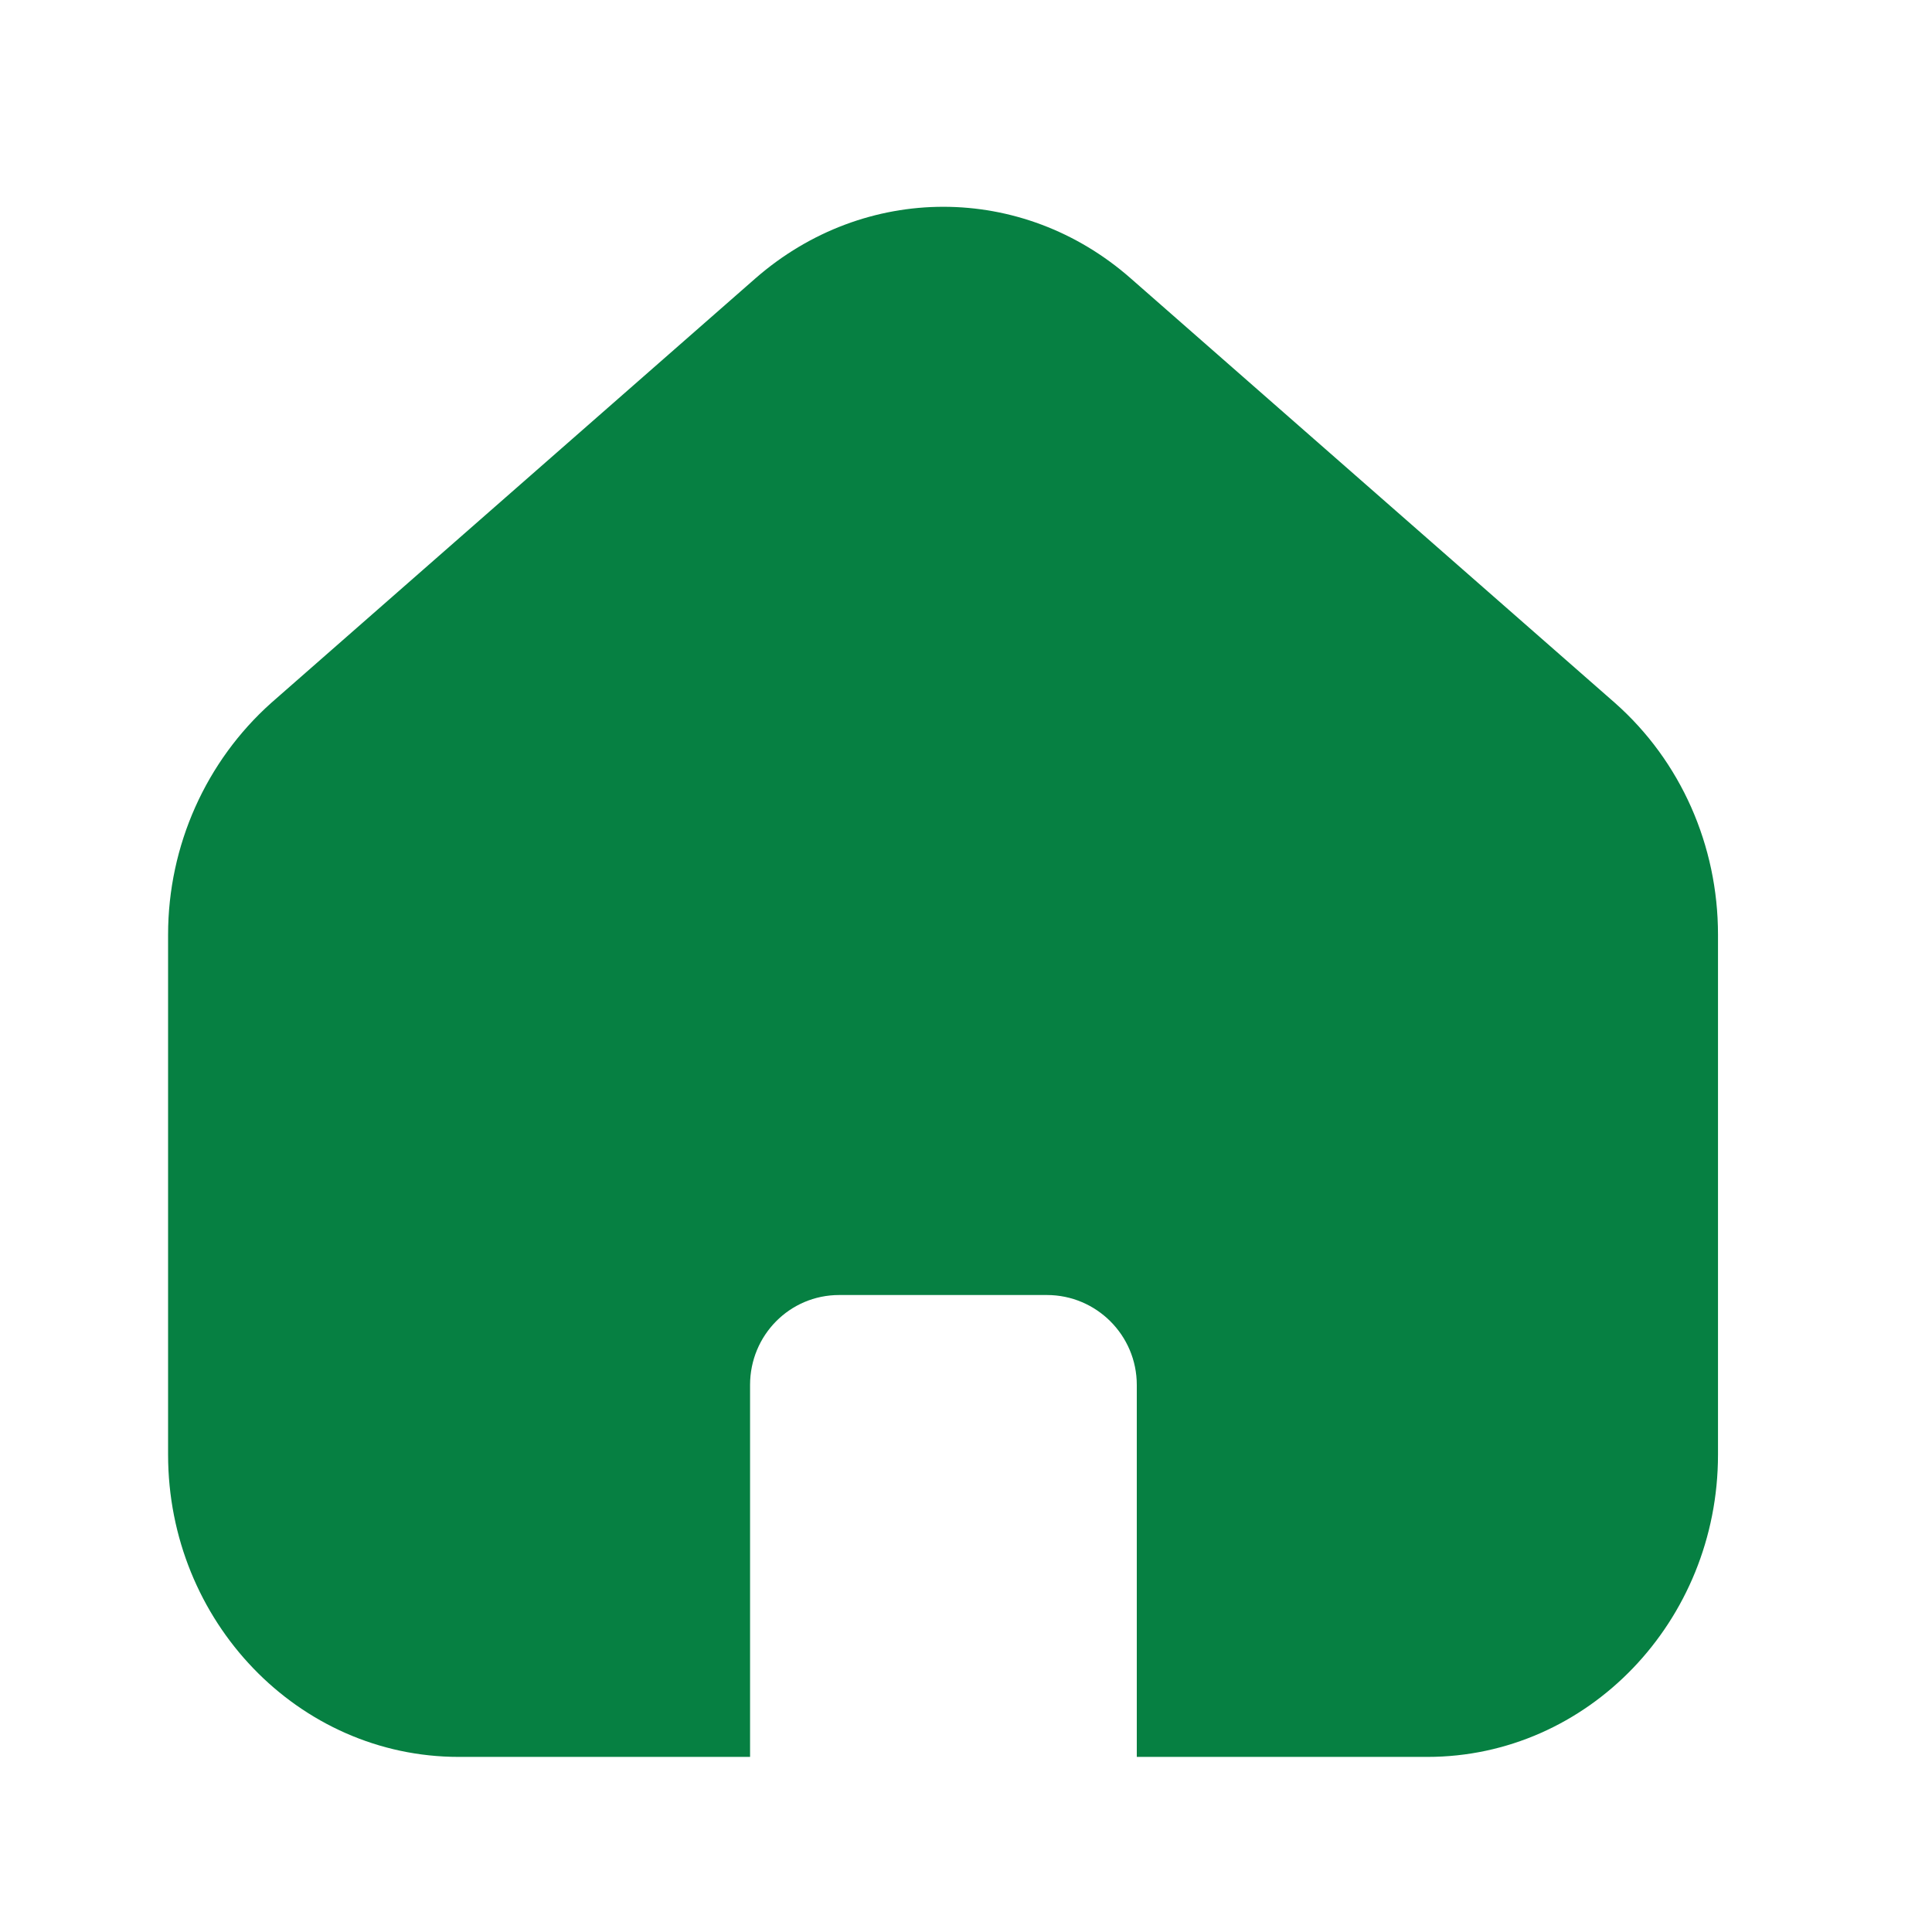 <svg width="30" height="30" viewBox="0 0 30 30" fill="none" xmlns="http://www.w3.org/2000/svg">
<path d="M26.677 14.513V22.588C26.677 25.175 24.655 27.281 22.165 27.281H17.652V21.505C17.652 20.735 17.026 20.109 16.256 20.109H13.031C12.261 20.109 11.647 20.735 11.647 21.505V27.281H7.123C4.632 27.281 2.61 25.175 2.61 22.588V14.513C2.61 13.129 3.2 11.818 4.211 10.915L11.732 4.321C13.428 2.841 15.871 2.841 17.556 4.321L25.077 10.915C26.099 11.818 26.677 13.129 26.677 14.513Z" fill="#068042"/>
</svg>
